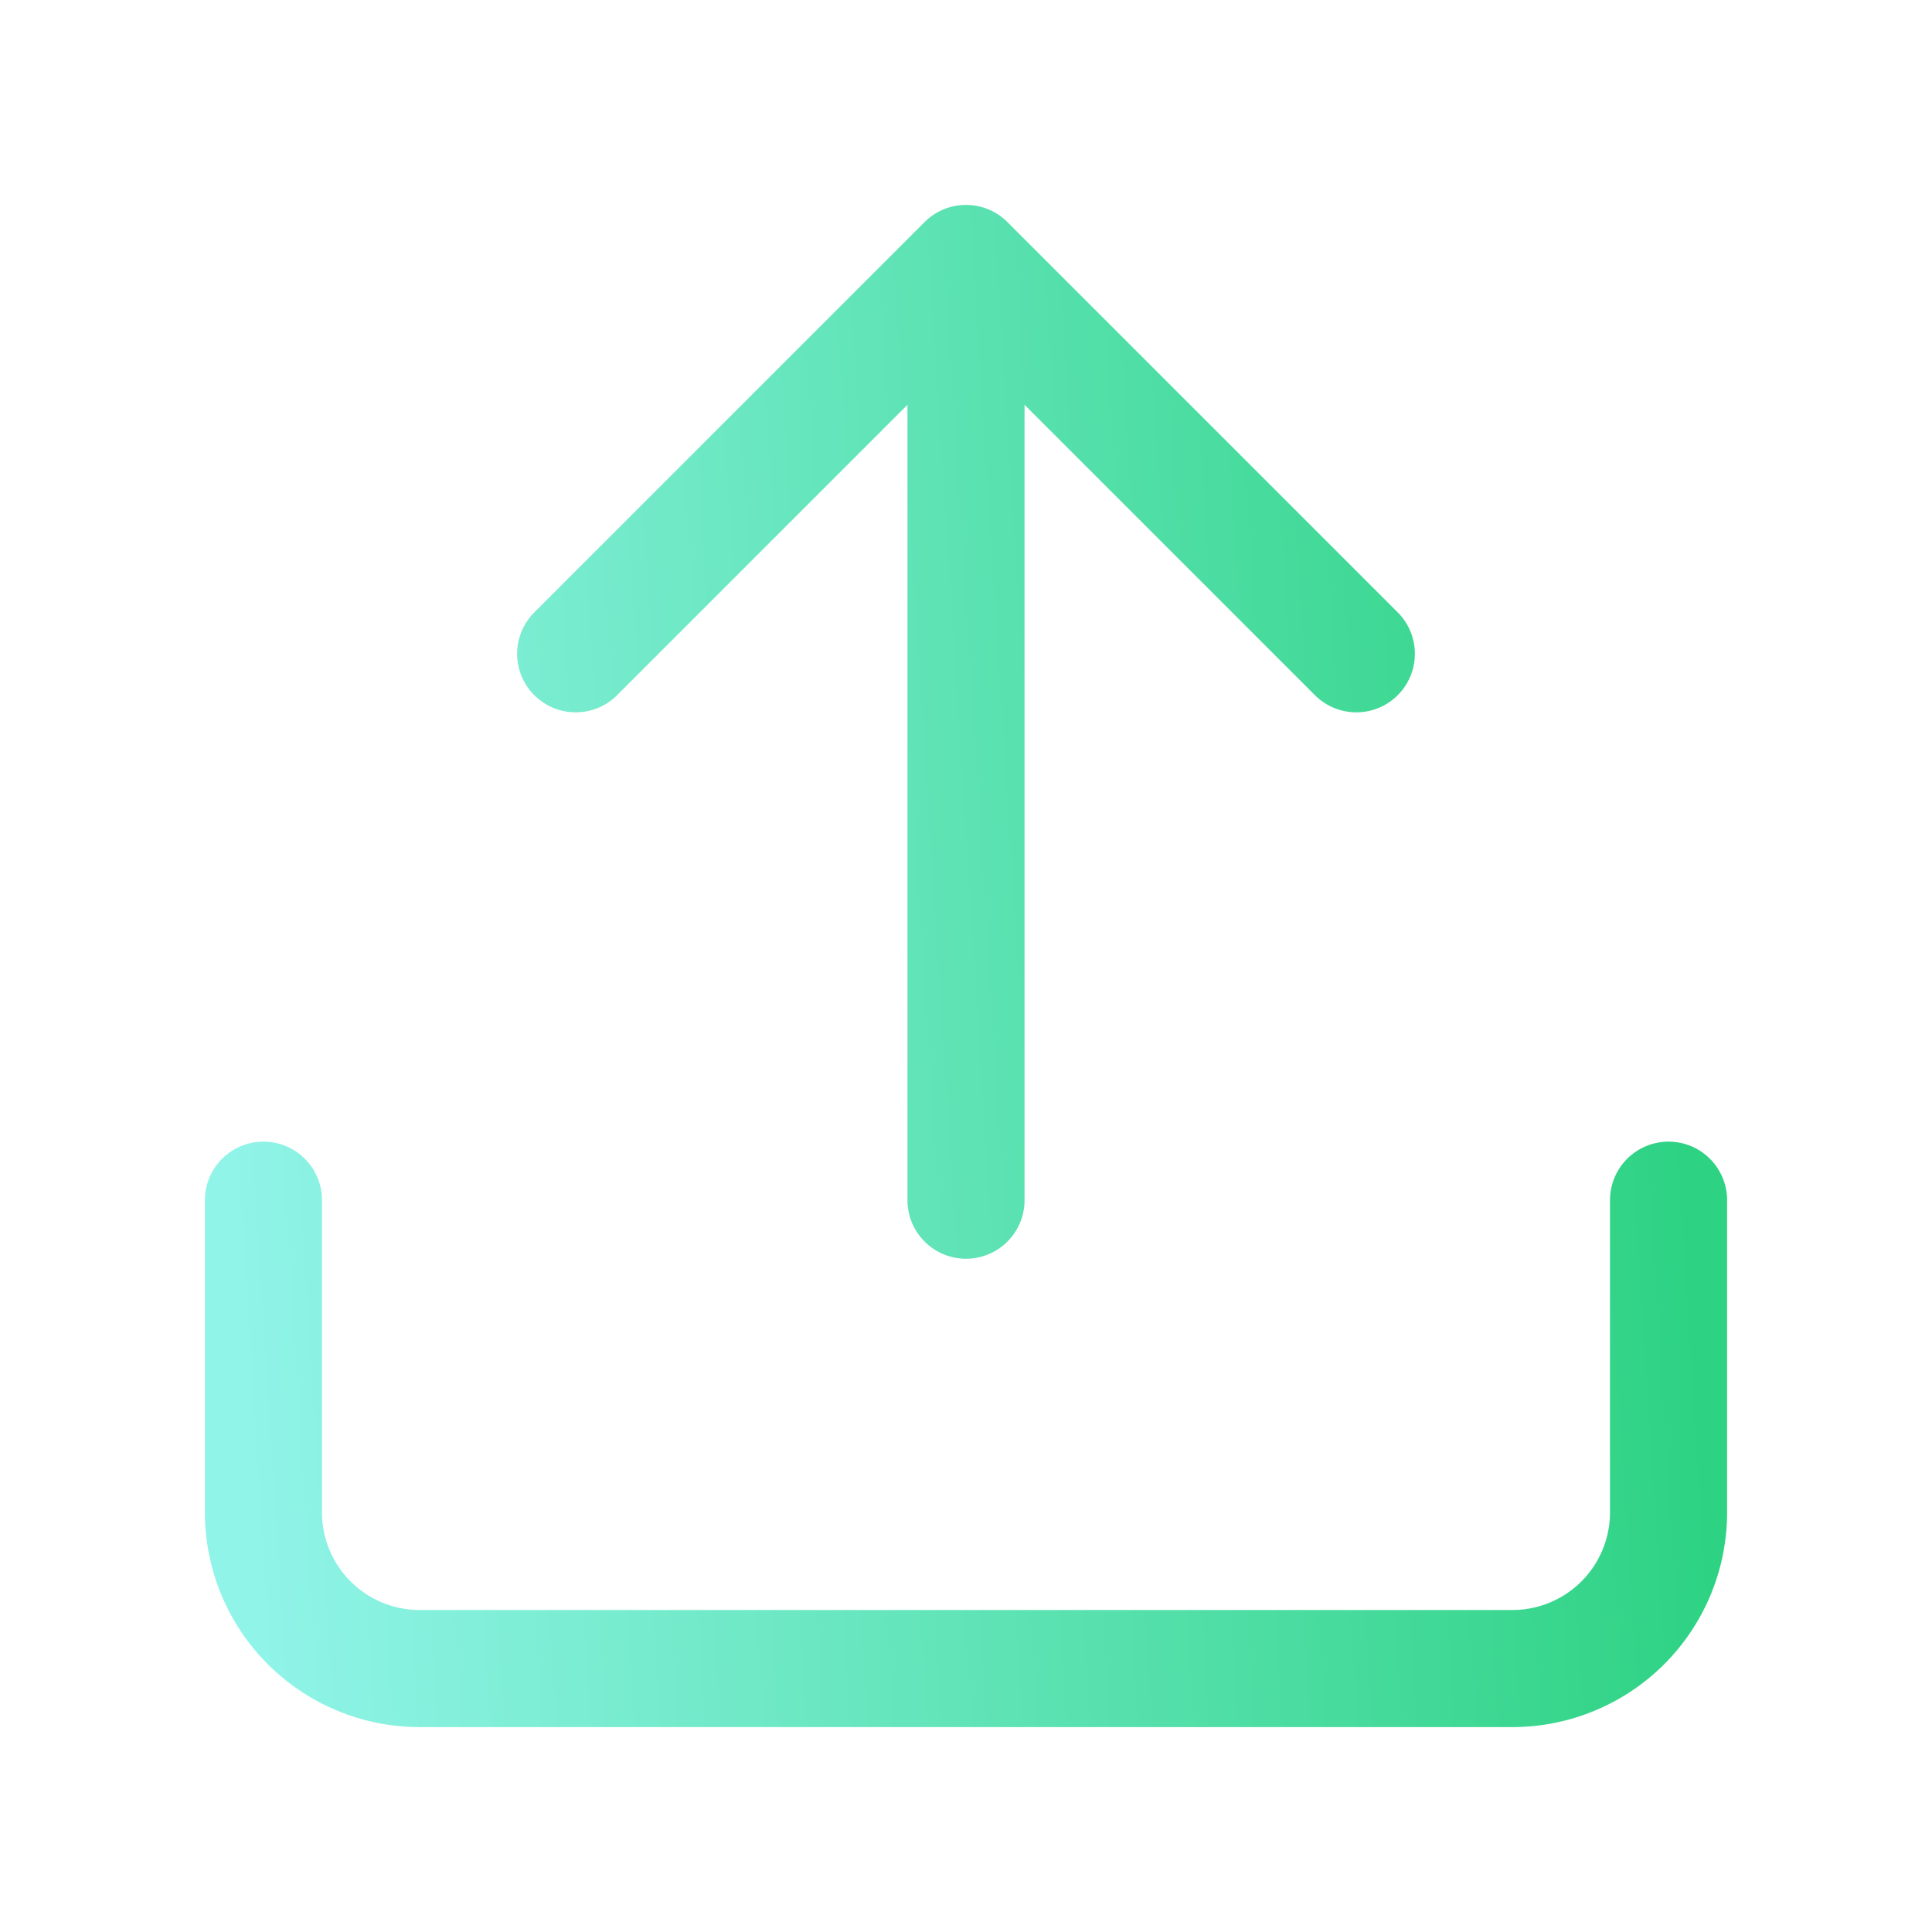 <svg xmlns="http://www.w3.org/2000/svg" width="33" height="33" fill="none"><path stroke="url(#a)" stroke-linecap="round" stroke-linejoin="round" stroke-width="2" d="M28.5 20.5v5.333a2.667 2.667 0 0 1-2.667 2.667H7.167A2.667 2.667 0 0 1 4.5 25.833V20.5m18.667-9.333L16.5 4.5m0 0-6.667 6.667M16.5 4.5v16"/><defs><linearGradient id="a" x1="28.05" x2="3.073" y1="4.5" y2="6.091" gradientUnits="userSpaceOnUse"><stop stop-color="#2DD282"/><stop offset="1" stop-color="#90F4E8"/></linearGradient></defs></svg>